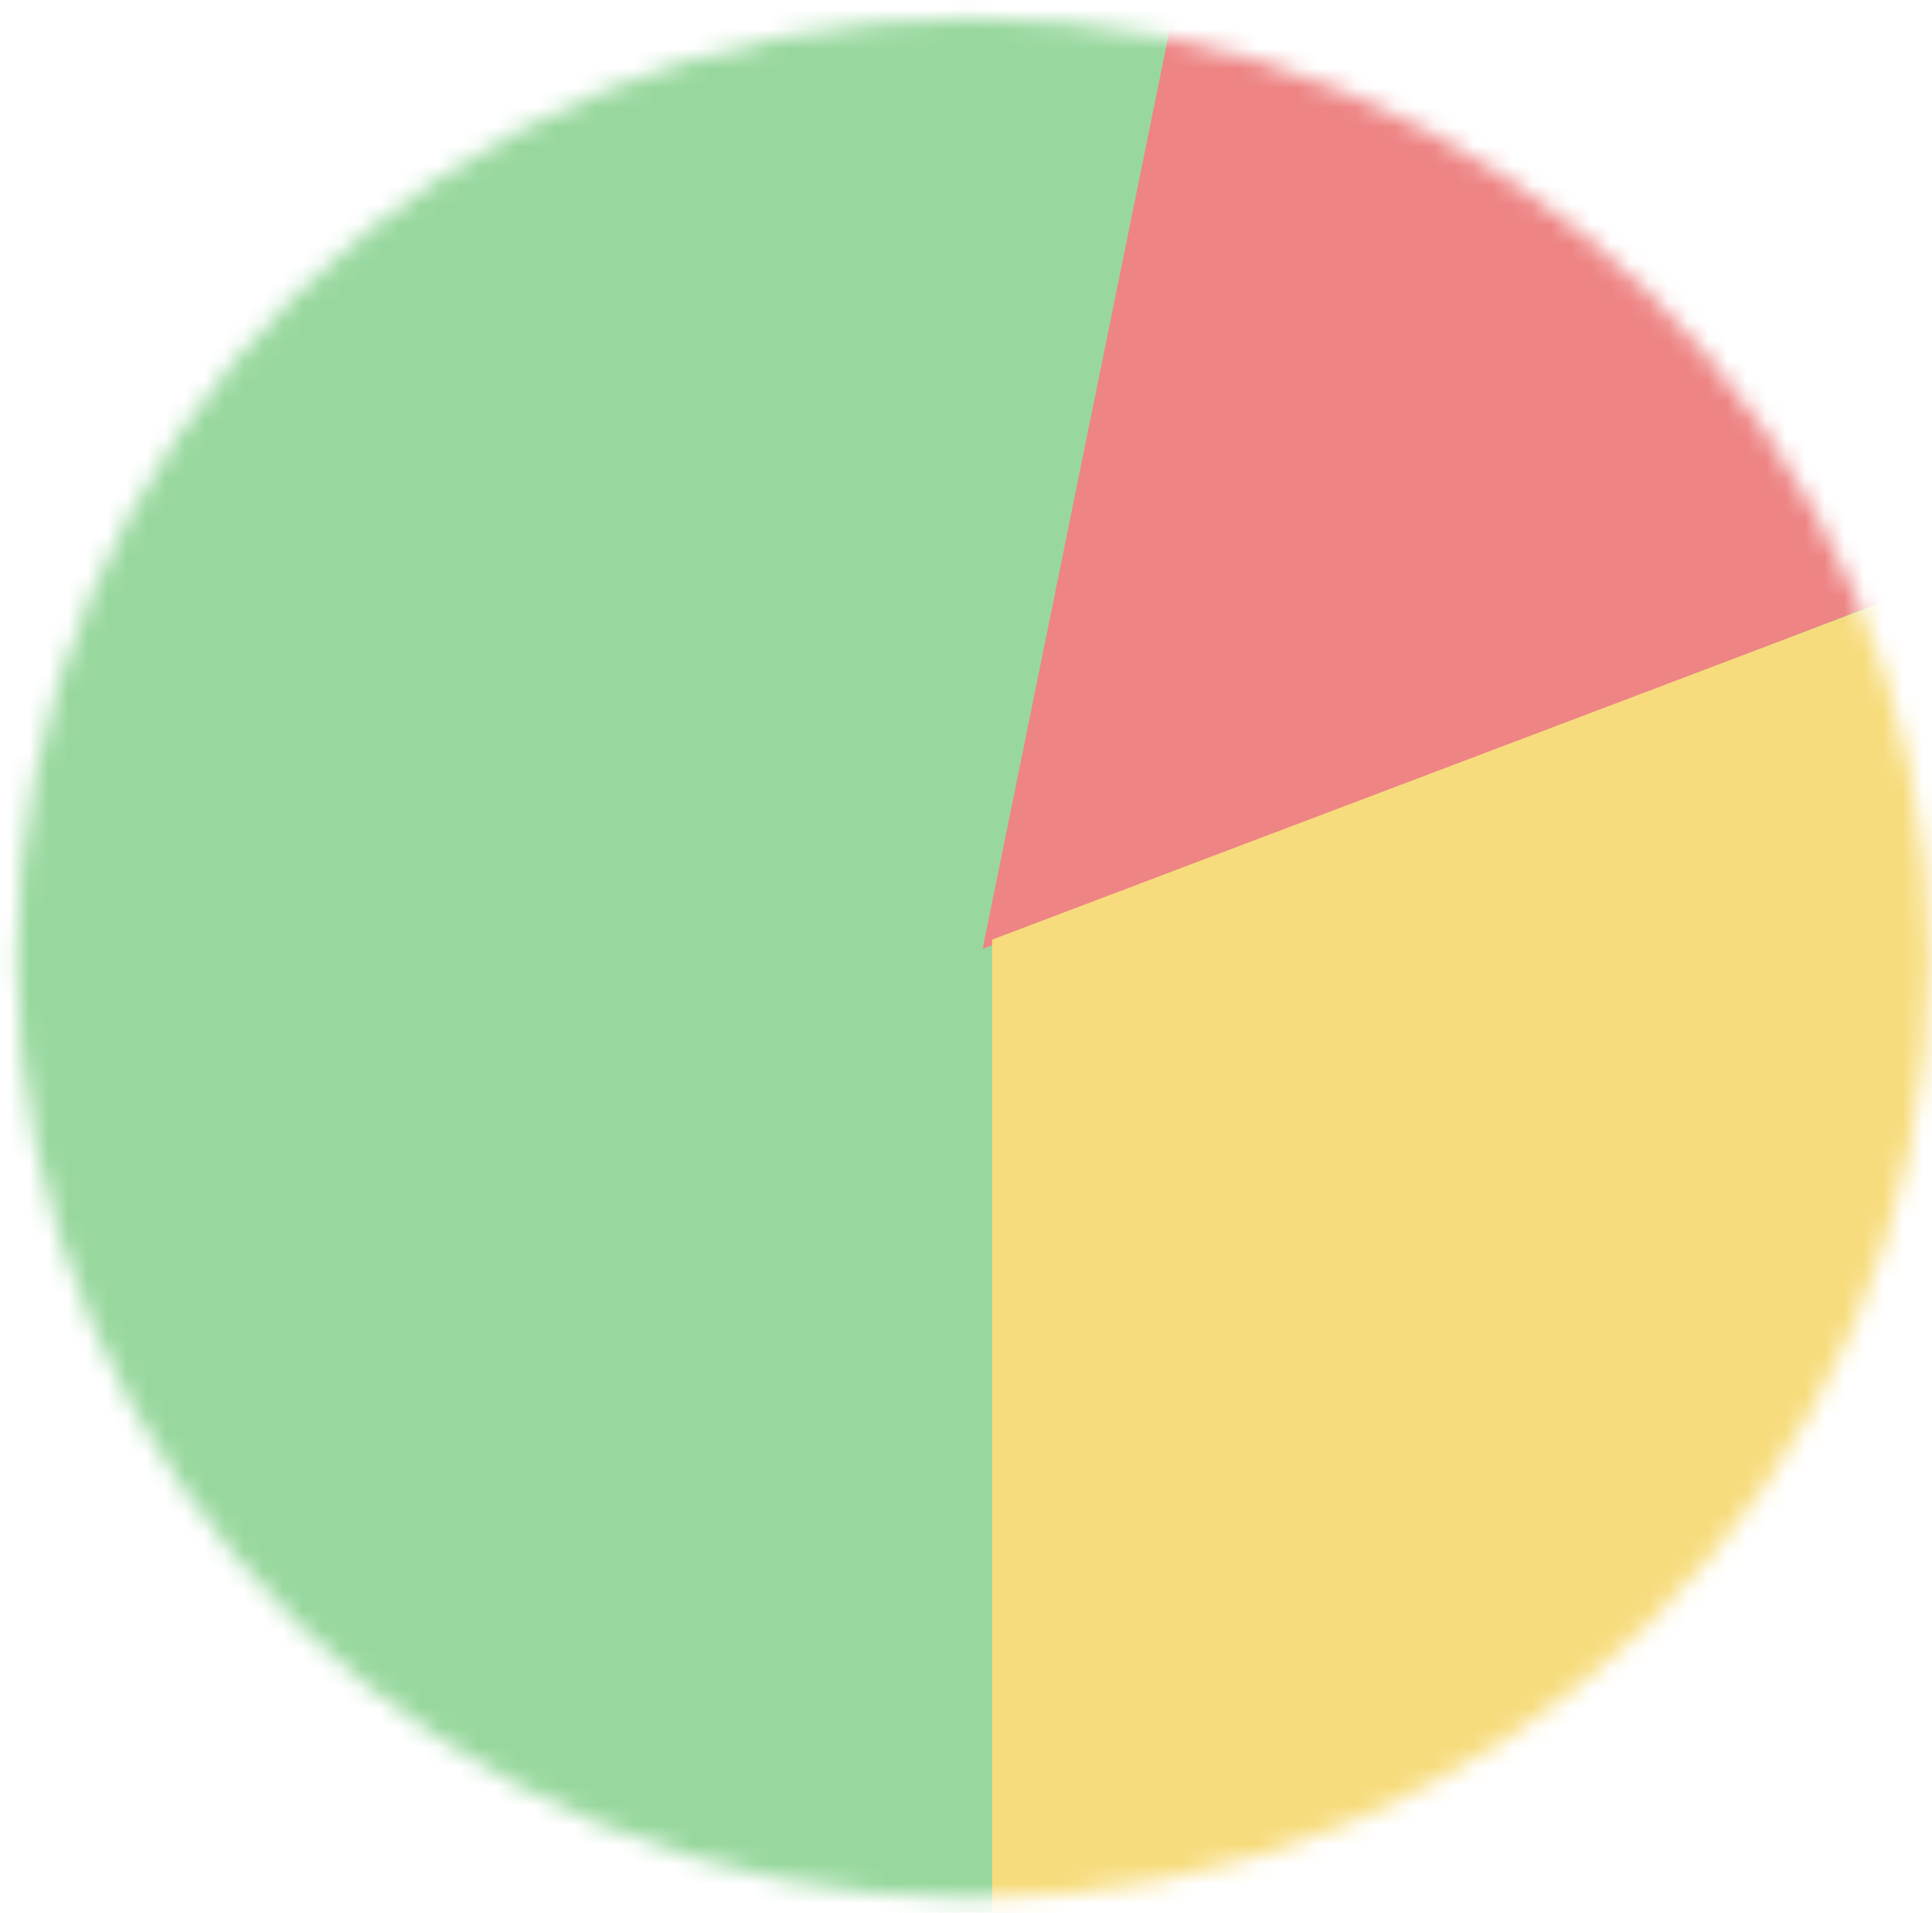 <svg width="99" height="98" viewBox="0 0 99 98" fill="none" xmlns="http://www.w3.org/2000/svg">
<mask id="mask0_8_728" style="mask-type:alpha" maskUnits="userSpaceOnUse" x="0" y="0" width="99" height="98">
<ellipse cx="49.869" cy="49.094" rx="48.994" ry="48.156" transform="rotate(180 49.869 49.094)" fill="#C4C4C4"/>
</mask>
<g mask="url(#mask0_8_728)">
<rect x="103.713" y="101.064" width="106.719" height="104.895" transform="rotate(180 103.713 101.064)" fill="#98D89E"/>
<path d="M60.541 -1.446L50.354 48.617L103.713 28.03V-3.83L60.541 -1.446Z" fill="#EE8484"/>
<path d="M103.713 101.064V28.115L50.839 48.14V101.064H103.713Z" fill="#F7DC7D"/>
</g>
</svg>
